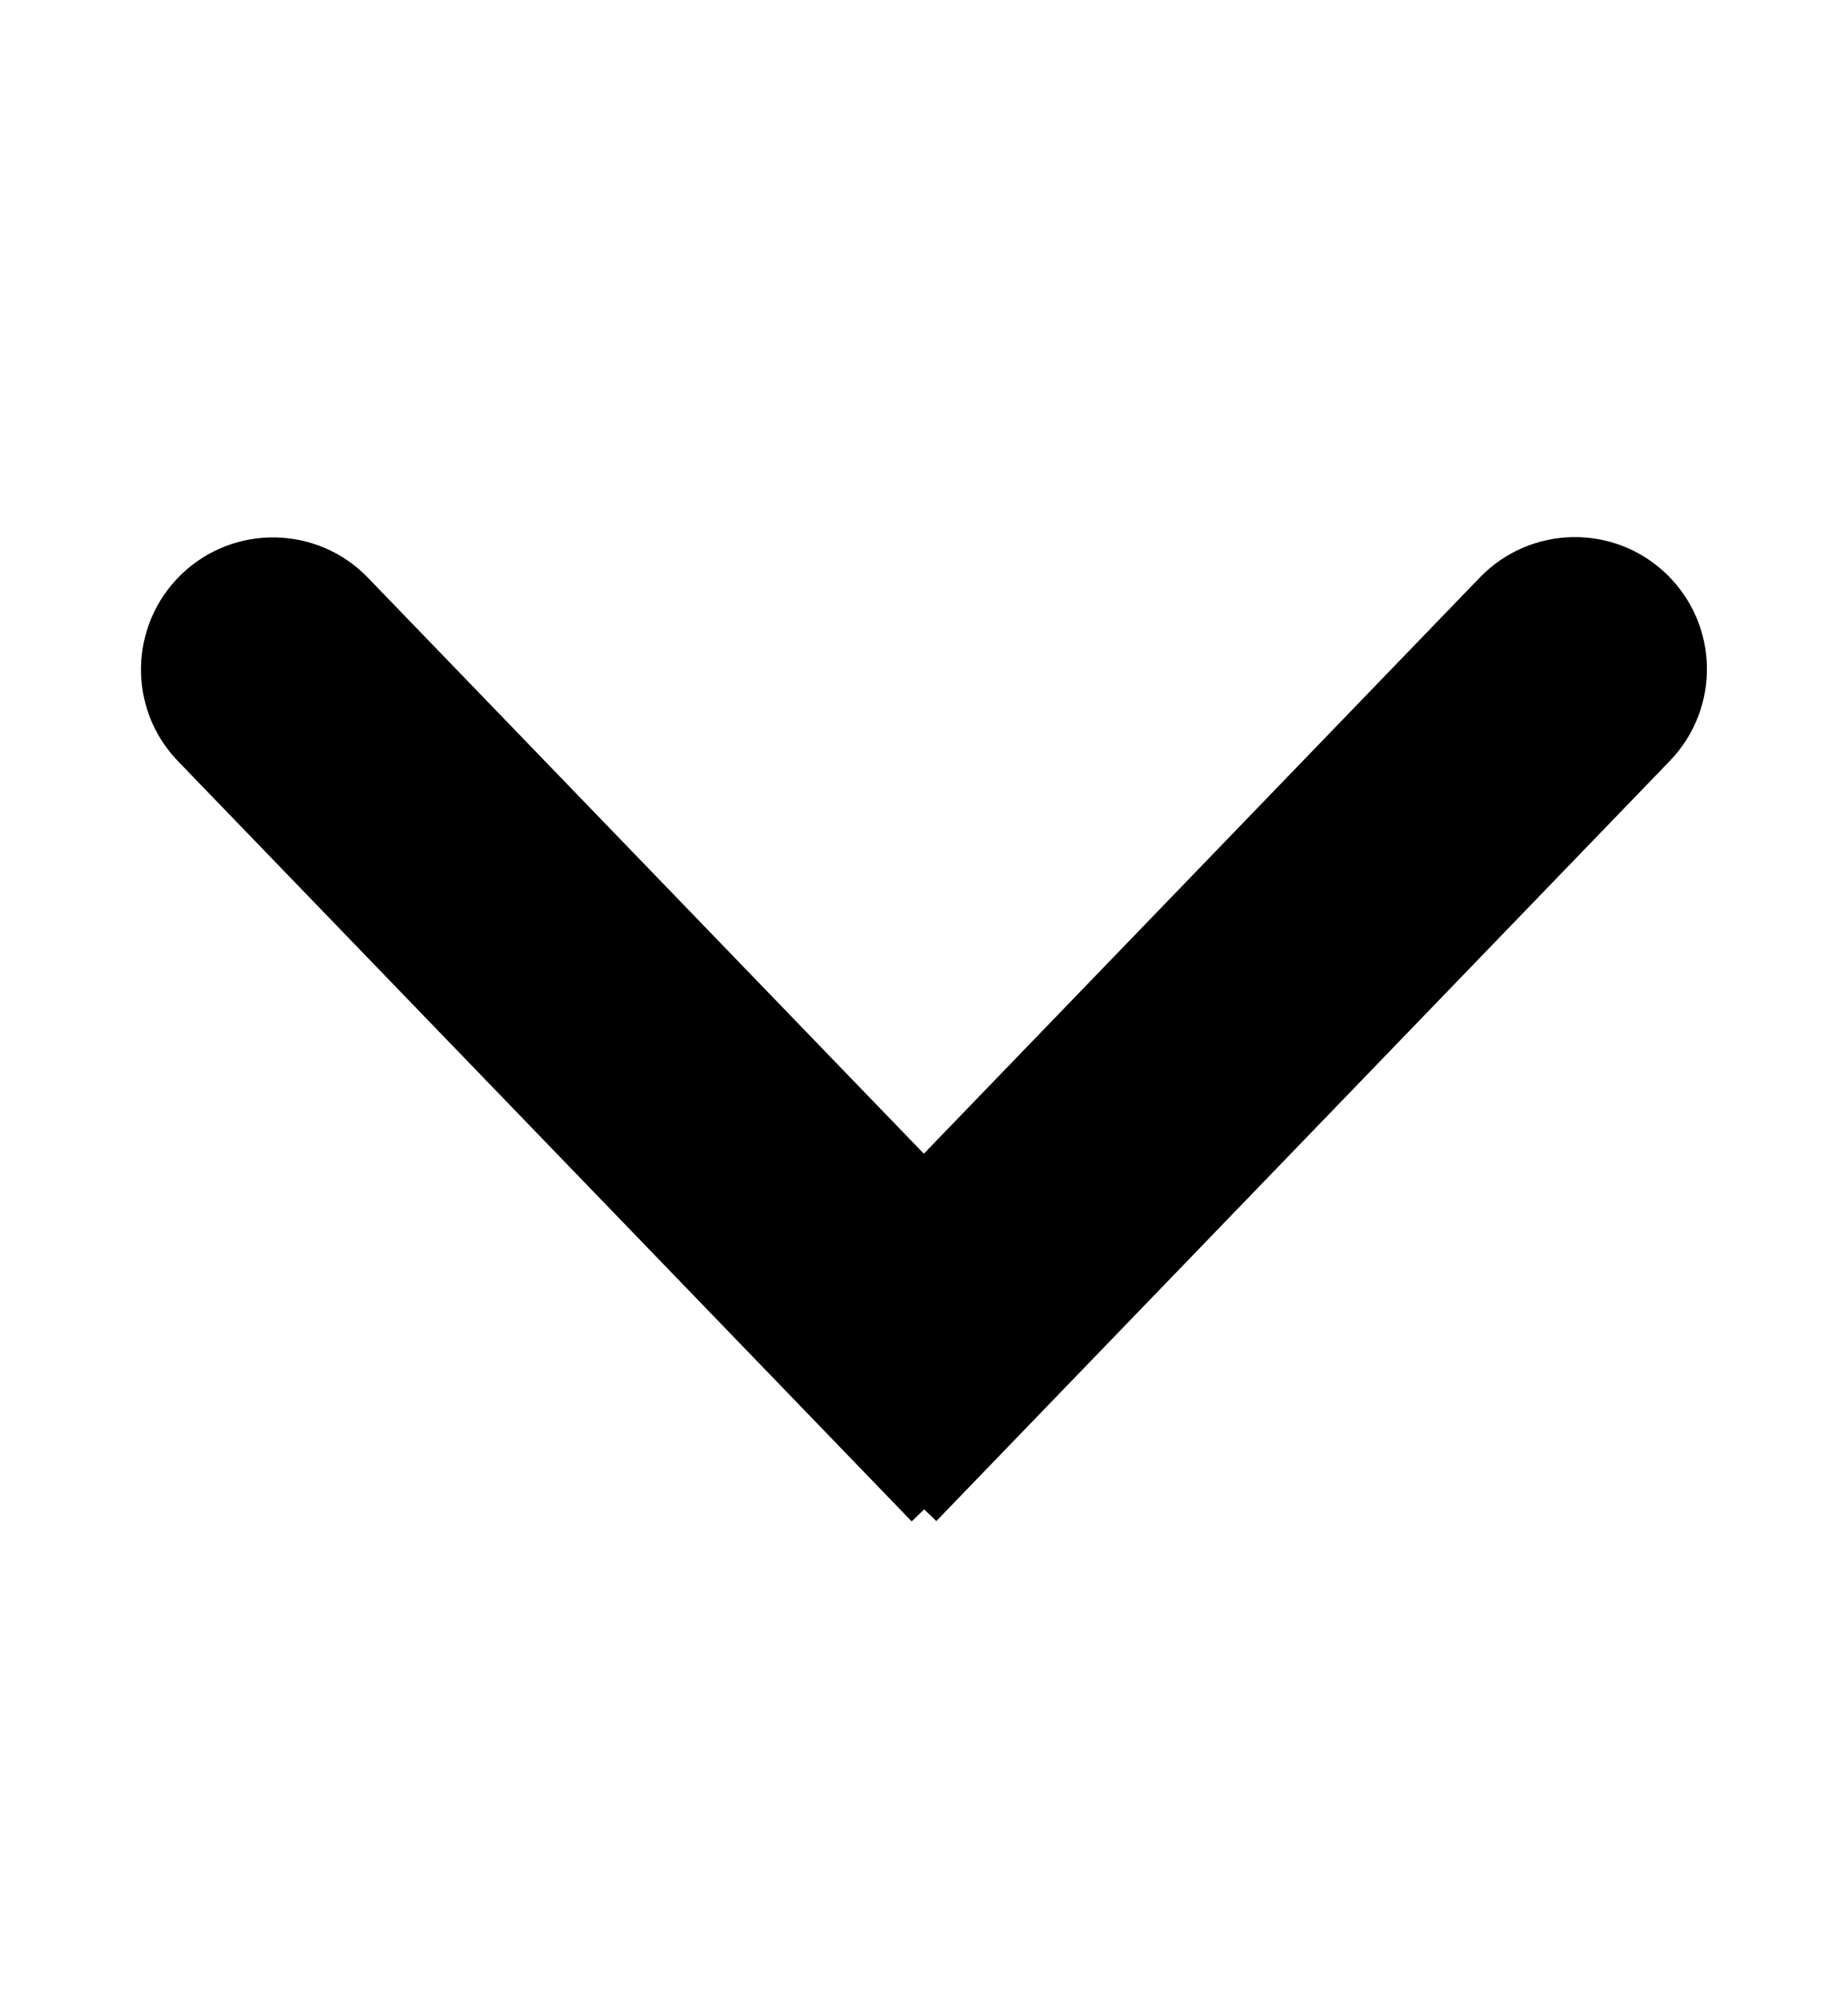<svg width="12" height="13" viewBox="0 0 12 13" fill="none" xmlns="http://www.w3.org/2000/svg">
<path d="M1.177 3.728C1.518 3.399 2.061 3.409 2.389 3.749L7.153 8.682L5.92 9.873L1.156 4.94C0.827 4.6 0.837 4.057 1.177 3.728Z" fill="black"/>
<path d="M4.847 8.68L9.61 3.747C9.939 3.407 10.482 3.397 10.822 3.726C11.163 4.055 11.172 4.597 10.843 4.938L6.08 9.871L4.847 8.68Z" fill="black"/>
</svg>
